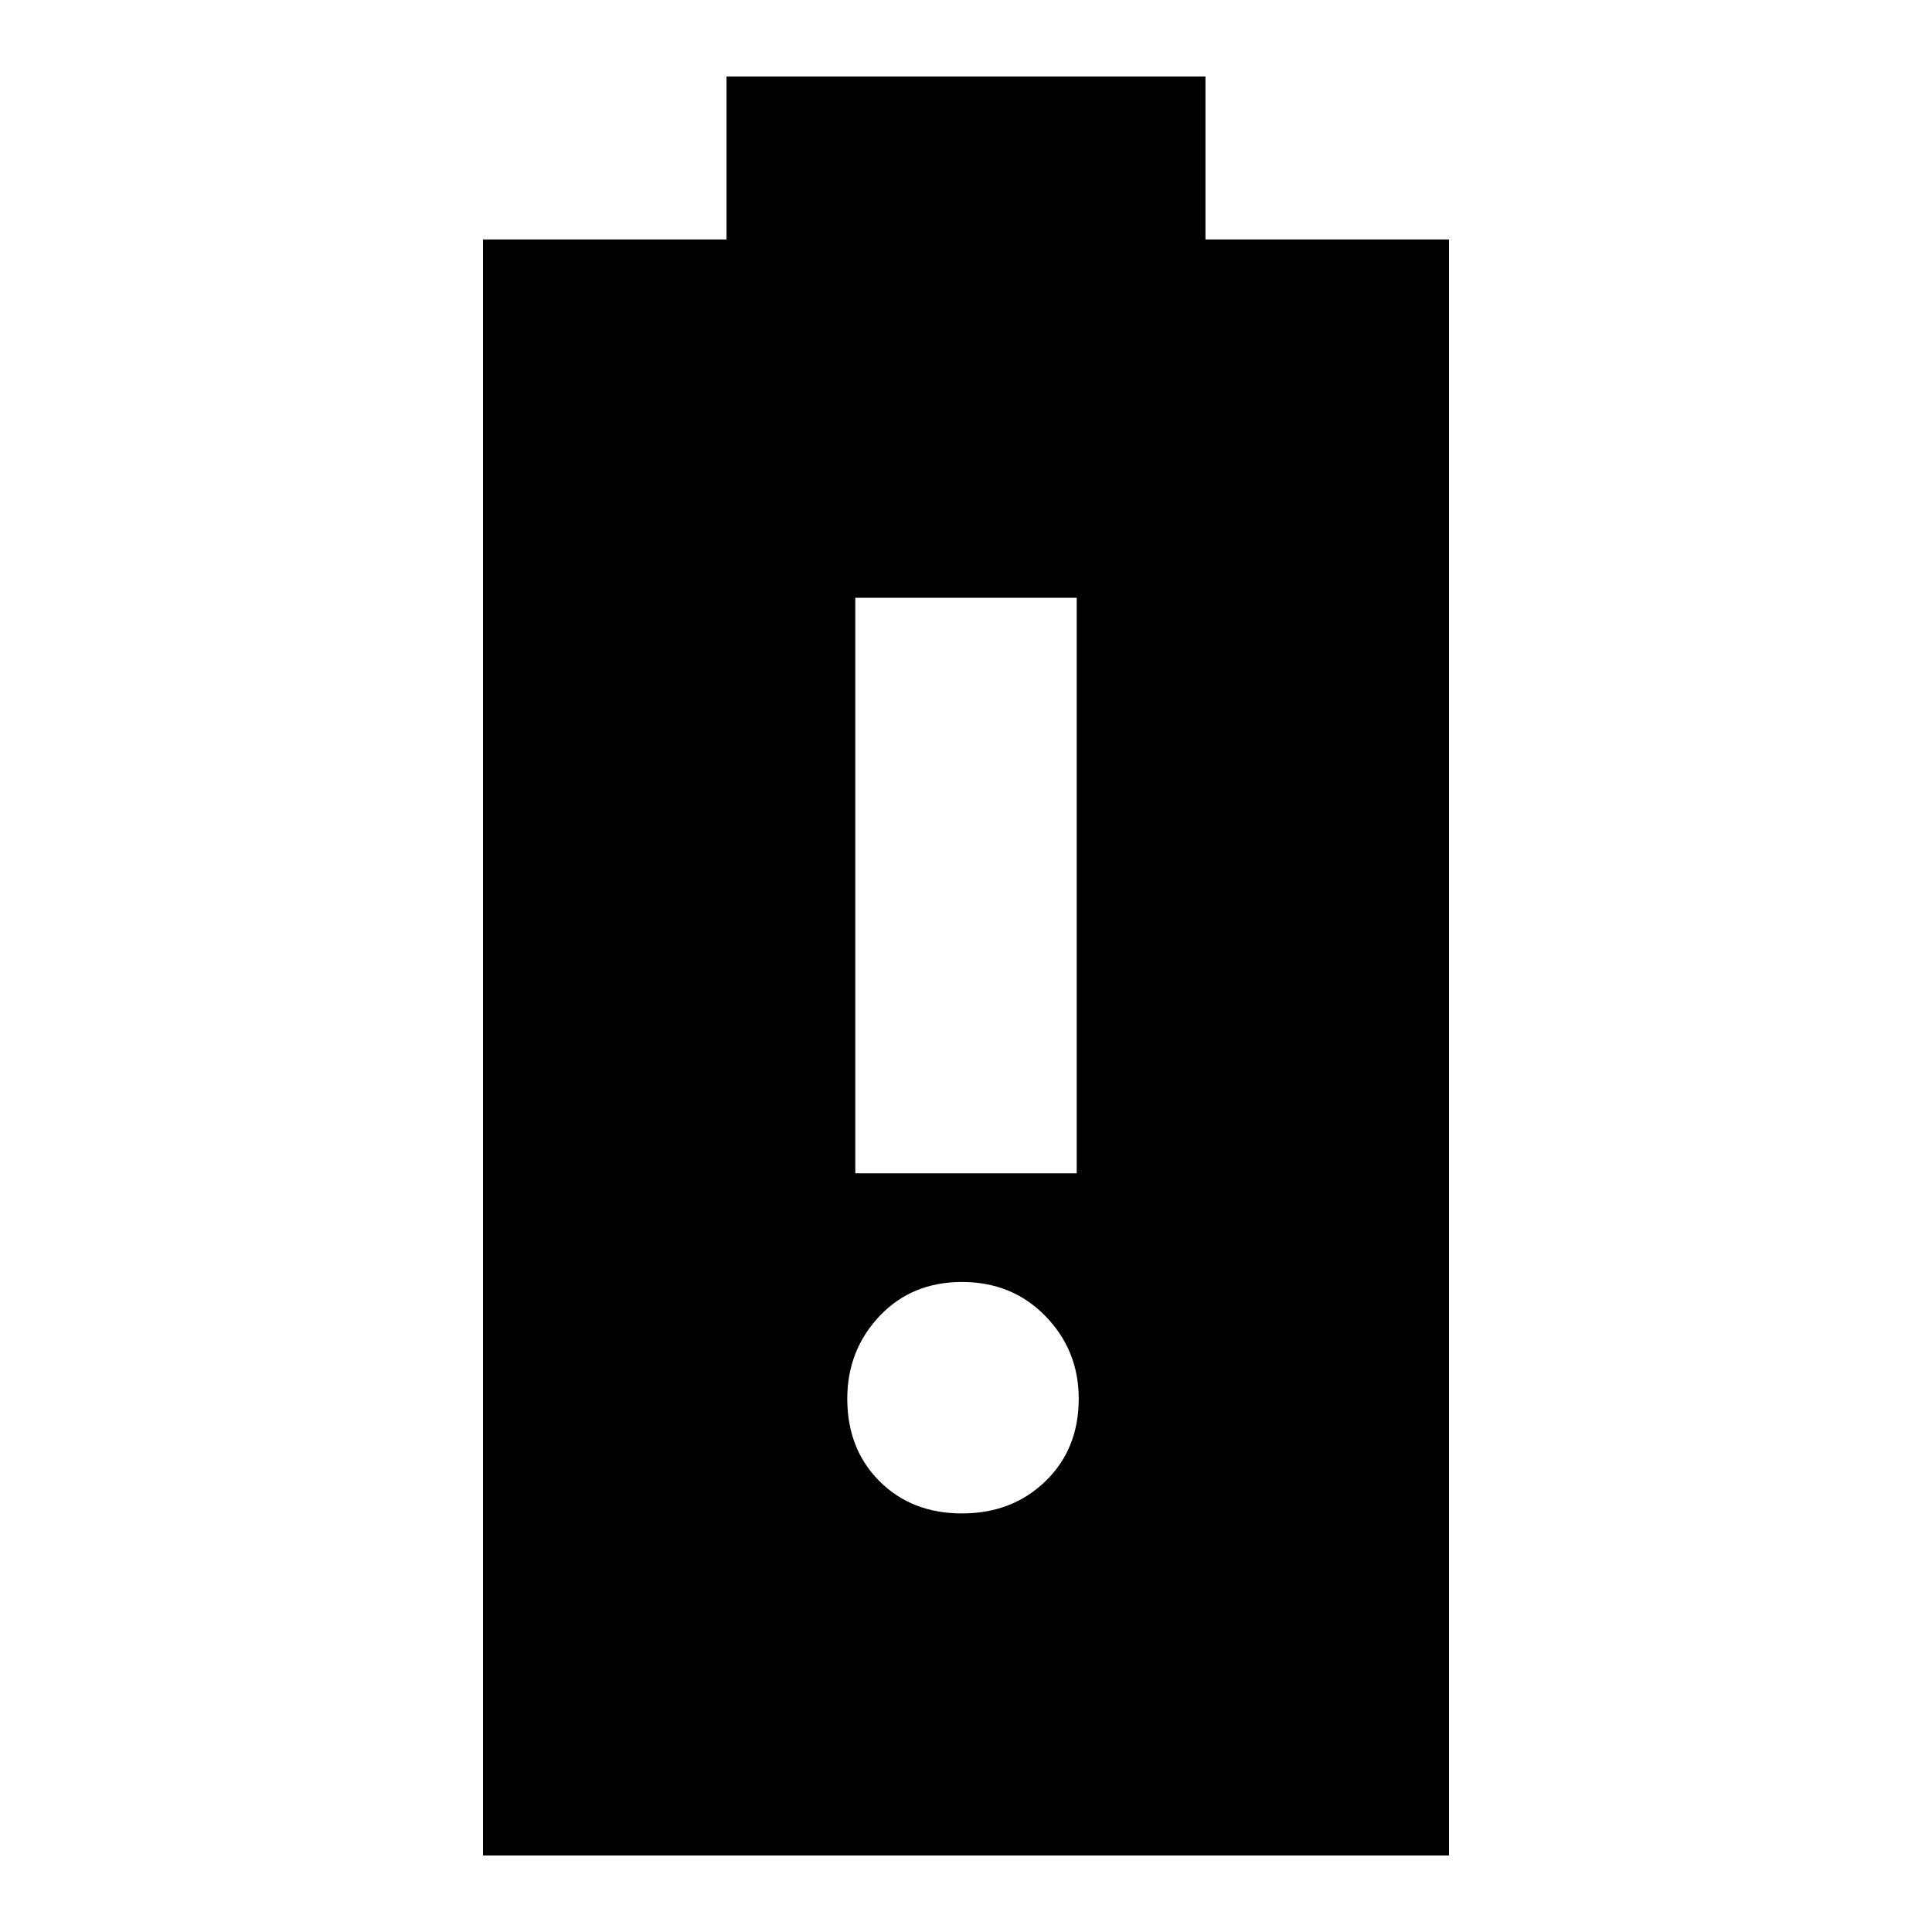 <svg xmlns="http://www.w3.org/2000/svg" height="20" width="20"><path d="M5 19.208V2.479H7.521V0.792H12.479V2.479H15V19.208ZM9.958 15.667Q10.479 15.667 10.823 15.333Q11.167 15 11.167 14.479Q11.167 13.979 10.823 13.625Q10.479 13.271 9.958 13.271Q9.438 13.271 9.104 13.625Q8.771 13.979 8.771 14.479Q8.771 15 9.104 15.333Q9.438 15.667 9.958 15.667ZM8.854 12.146H11.146V6.188H8.854Z"/></svg>